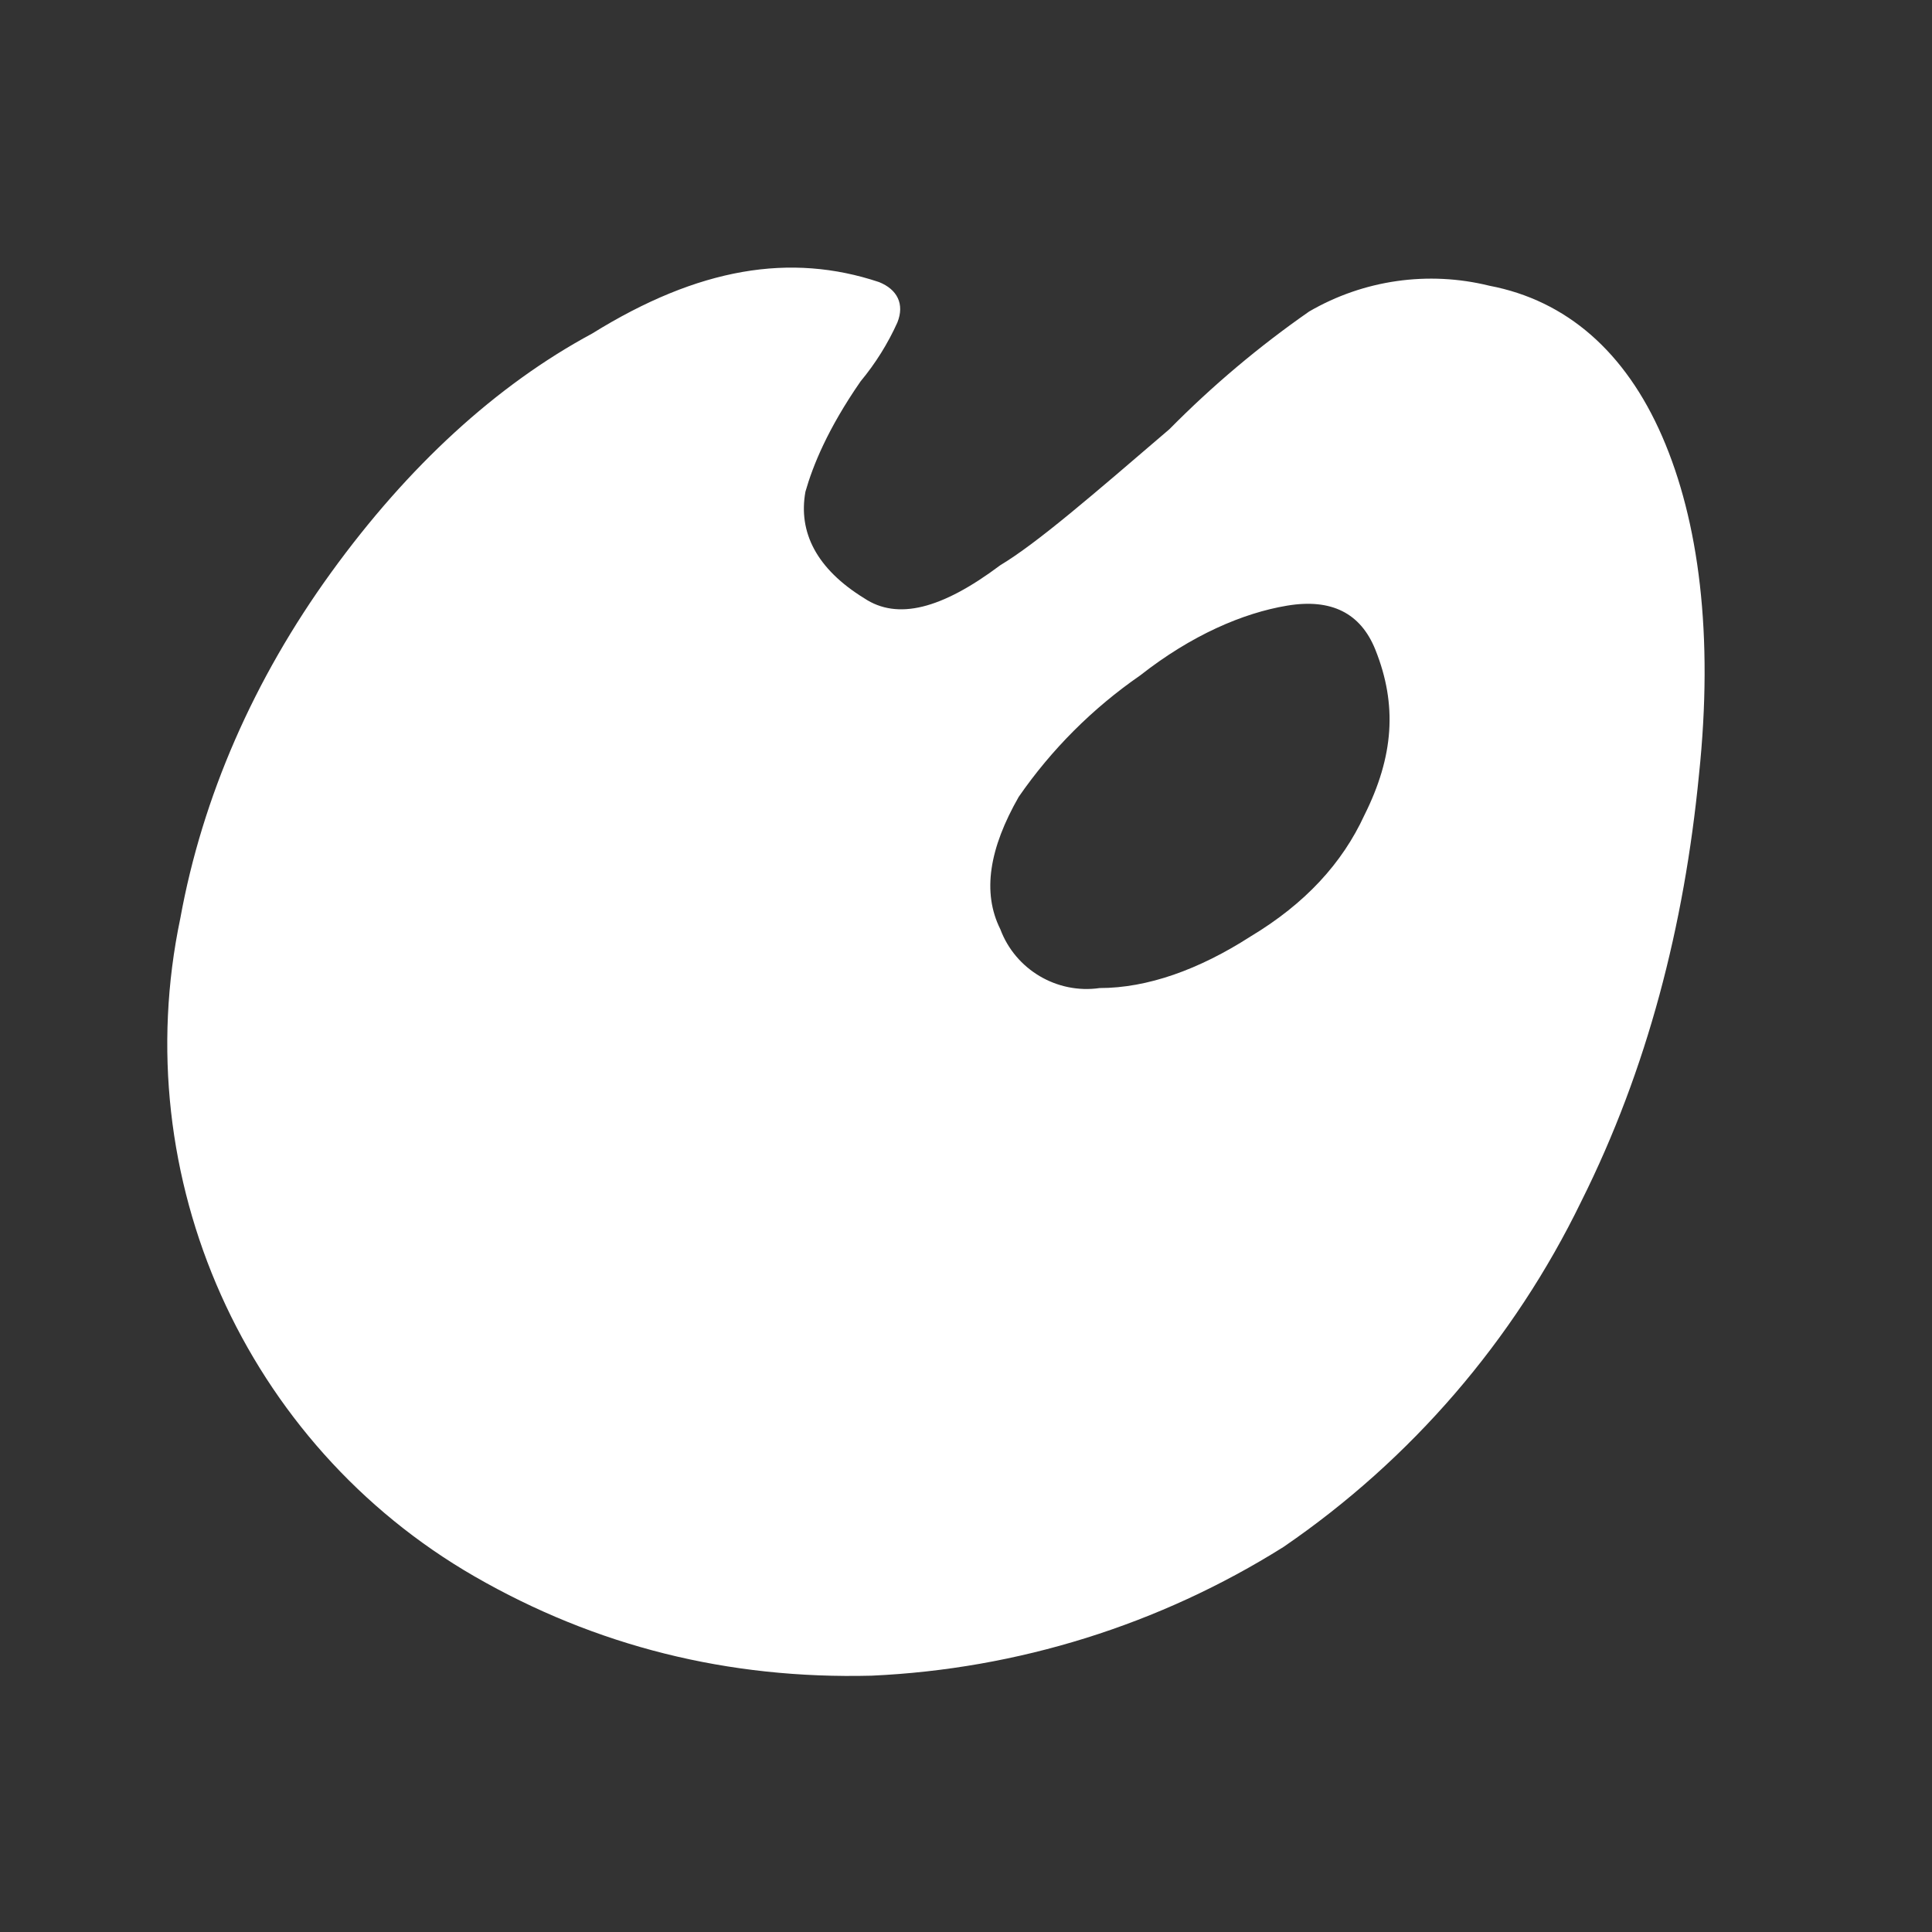 <?xml version="1.0" encoding="UTF-8" standalone="no"?>
<!DOCTYPE svg PUBLIC "-//W3C//DTD SVG 1.1//EN" "http://www.w3.org/Graphics/SVG/1.1/DTD/svg11.dtd">
<svg width="100%" height="100%" viewBox="0 0 201 201" version="1.1" xmlns="http://www.w3.org/2000/svg" xmlns:xlink="http://www.w3.org/1999/xlink" xml:space="preserve" xmlns:serif="http://www.serif.com/" style="fill-rule:evenodd;clip-rule:evenodd;stroke-linejoin:round;stroke-miterlimit:2;">
    <rect x="0" y="0" width="201" height="201" fill="#333333" stroke="none"/>
    <g transform="matrix(1,0,0,1,-6906,-1892)">
        <g id="dashicons-white" transform="matrix(1.015,0,0,1.015,123.206,240.814)">
            <rect x="6680" y="1626.05" width="196.949" height="196.949" style="fill:none;"/>
            <g id="wpadmincolors" transform="matrix(3.769,0,0,3.769,6668.25,1625.92)">
                <path d="M27.7,7.9C28.2,8.1 28.4,8.5 28.2,9C27.94,9.576 27.604,10.114 27.2,10.6C26.3,11.9 25.9,12.9 25.7,13.6C25.5,14.7 26,15.7 27.3,16.5C28.2,17.1 29.4,16.8 31,15.6C32,15 33.5,13.7 35.6,11.9C36.766,10.719 38.038,9.648 39.4,8.7C40.88,7.84 42.638,7.589 44.3,8C46.4,8.4 48,9.8 49,12.1C50,14.4 50.4,17.5 50,21.3C49.6,25.4 48.6,29.3 46.8,32.9C44.963,36.684 42.171,39.924 38.7,42.3C35.332,44.415 31.473,45.621 27.5,45.8C23.6,45.9 20,45 16.7,43.1C10.459,39.501 7.219,32.25 8.7,25.2C9.3,21.9 10.7,18.7 12.8,15.8C14.9,12.9 17.3,10.7 19.9,9.3C22.8,7.5 25.3,7.1 27.7,7.9ZM31,25.5C31.41,26.598 32.54,27.268 33.7,27.1C35,27.1 36.4,26.6 37.8,25.7C39.3,24.8 40.3,23.7 40.9,22.4C41.7,20.8 41.8,19.4 41.2,17.9C40.8,16.9 40,16.5 38.8,16.7C37.6,16.9 36.2,17.5 34.8,18.6C33.51,19.492 32.392,20.61 31.5,21.9C30.7,23.3 30.5,24.5 31,25.5Z" style="fill:white;fill-rule:nonzero;"/>
            </g>
        </g>
    </g>
</svg>
